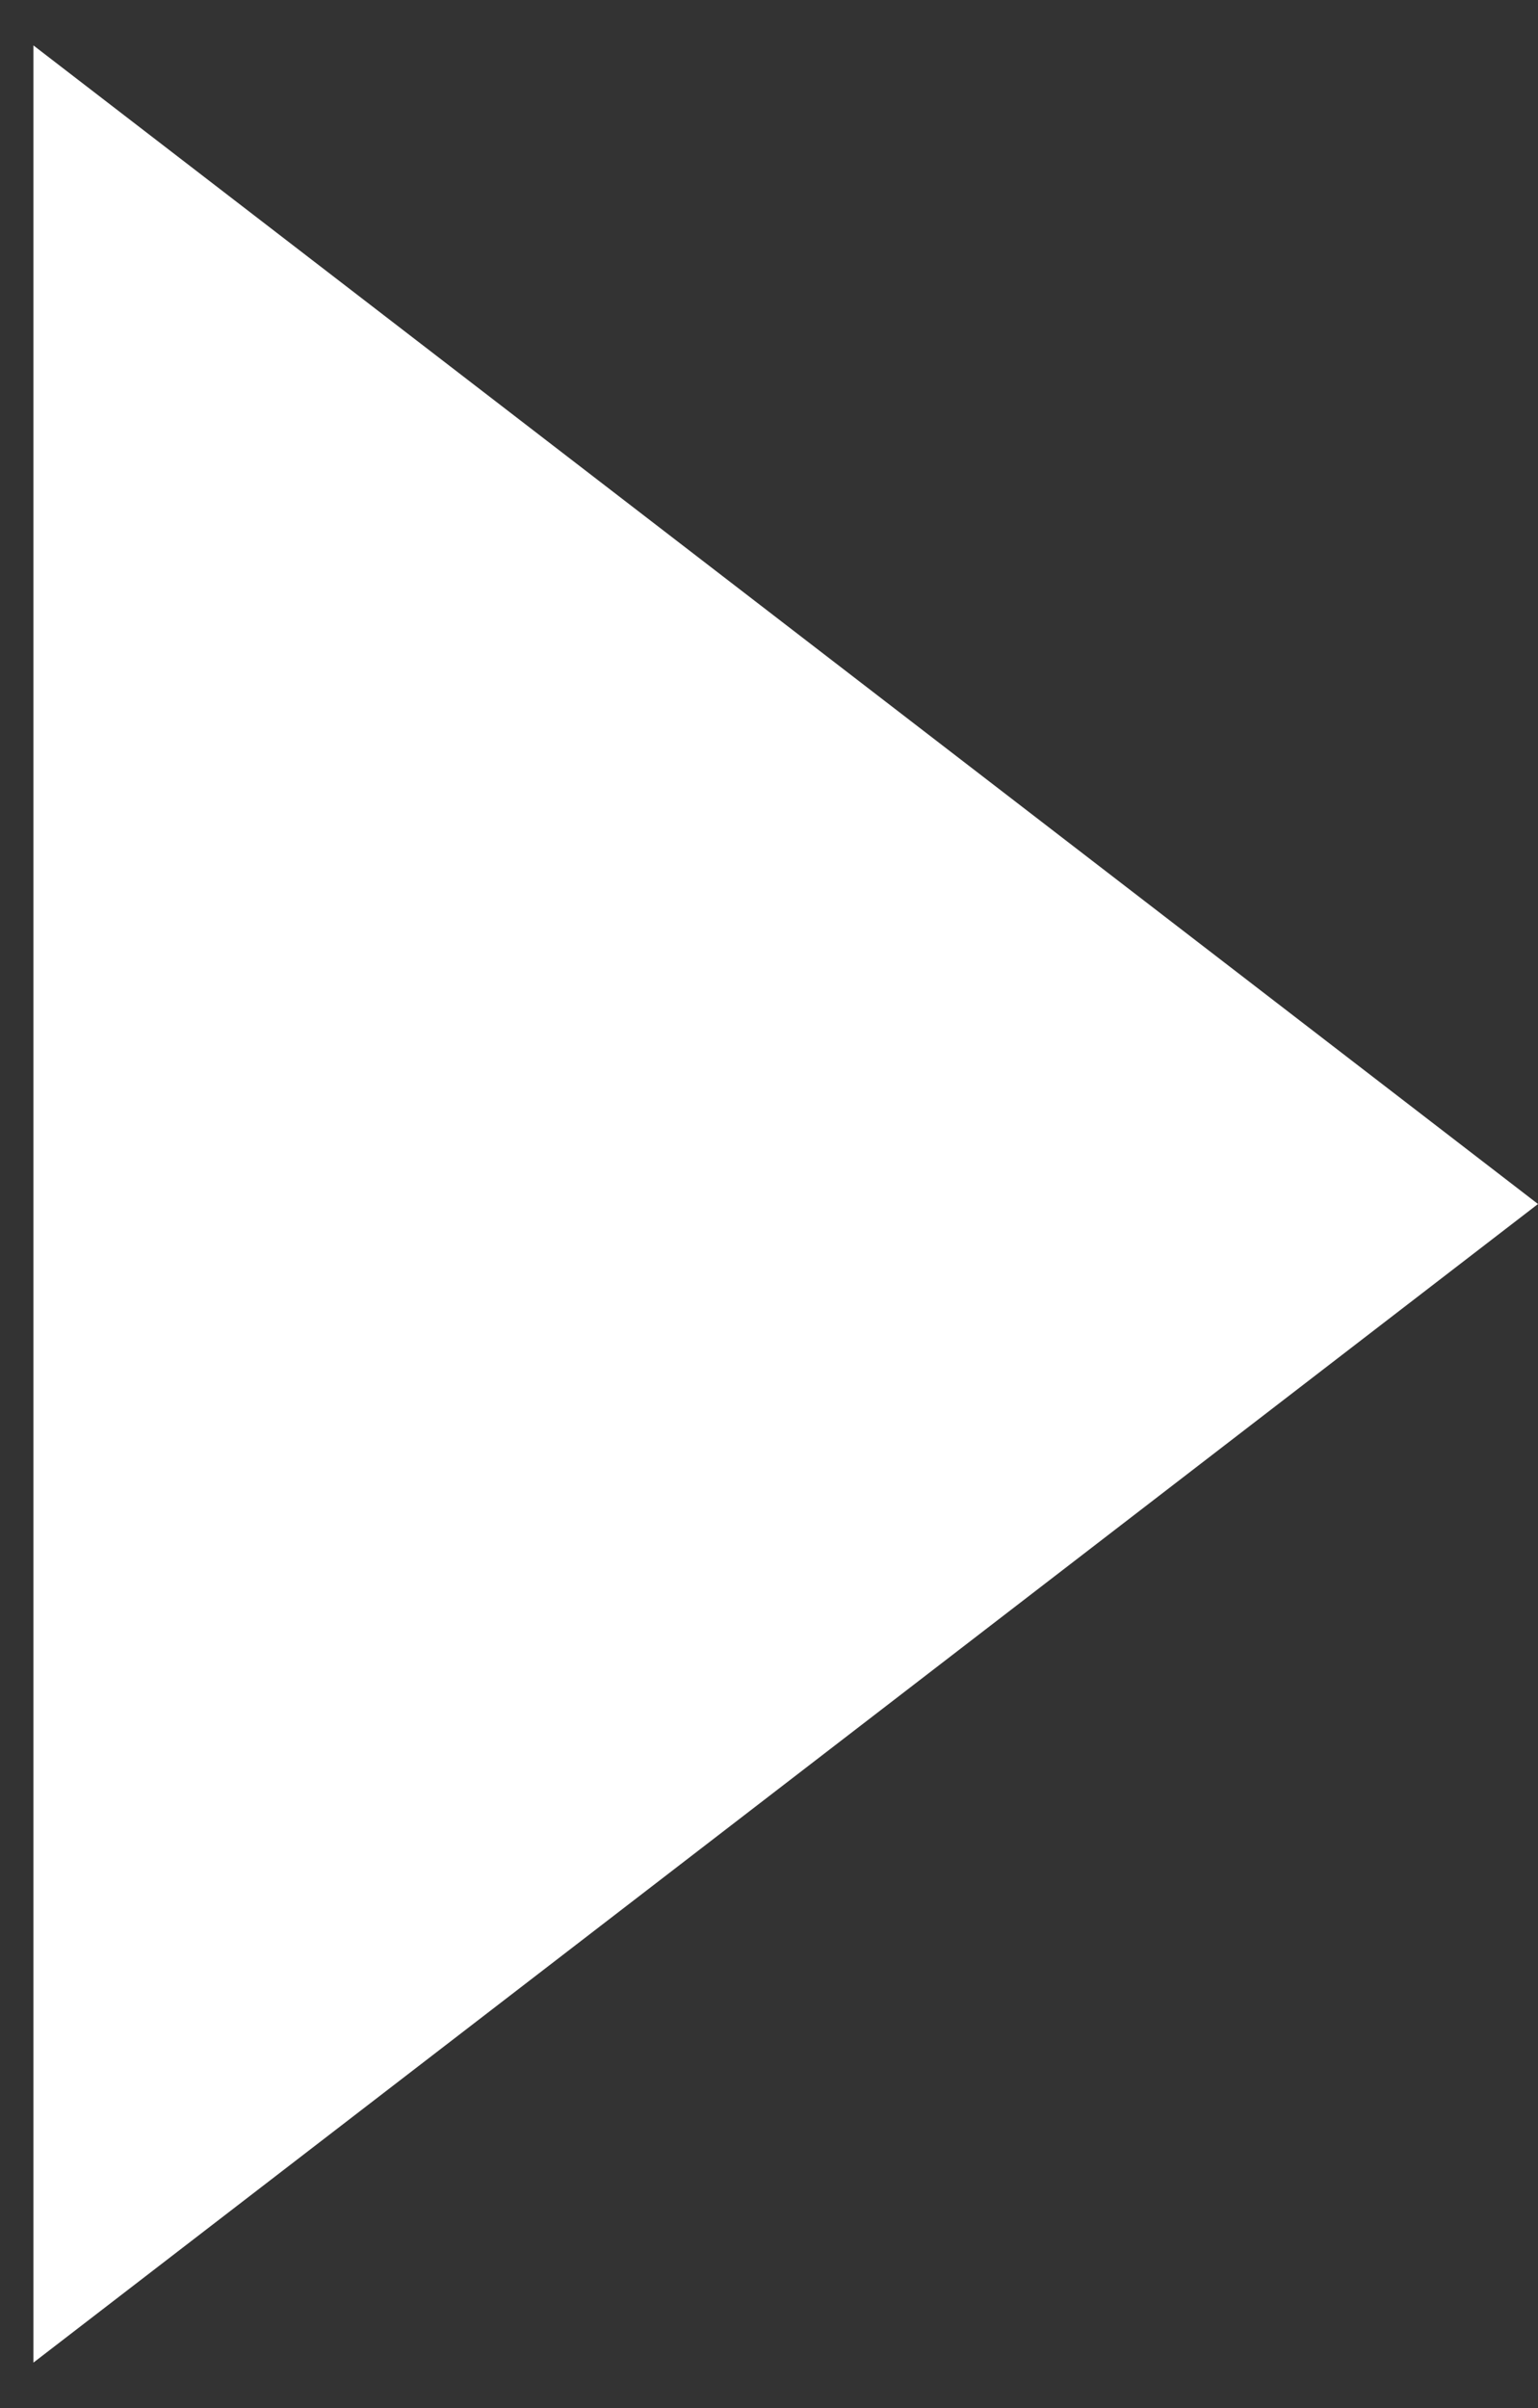 <svg width="23" height="36" viewBox="0 0 23 36" fill="none" xmlns="http://www.w3.org/2000/svg">
<rect x="0" y="0" width="23" height="36" fill="#333333" stroke="none"/>
<path d="M23 18L0.5 35.321L0.5 0.679L23 18Z" fill="white"/>
</svg>
